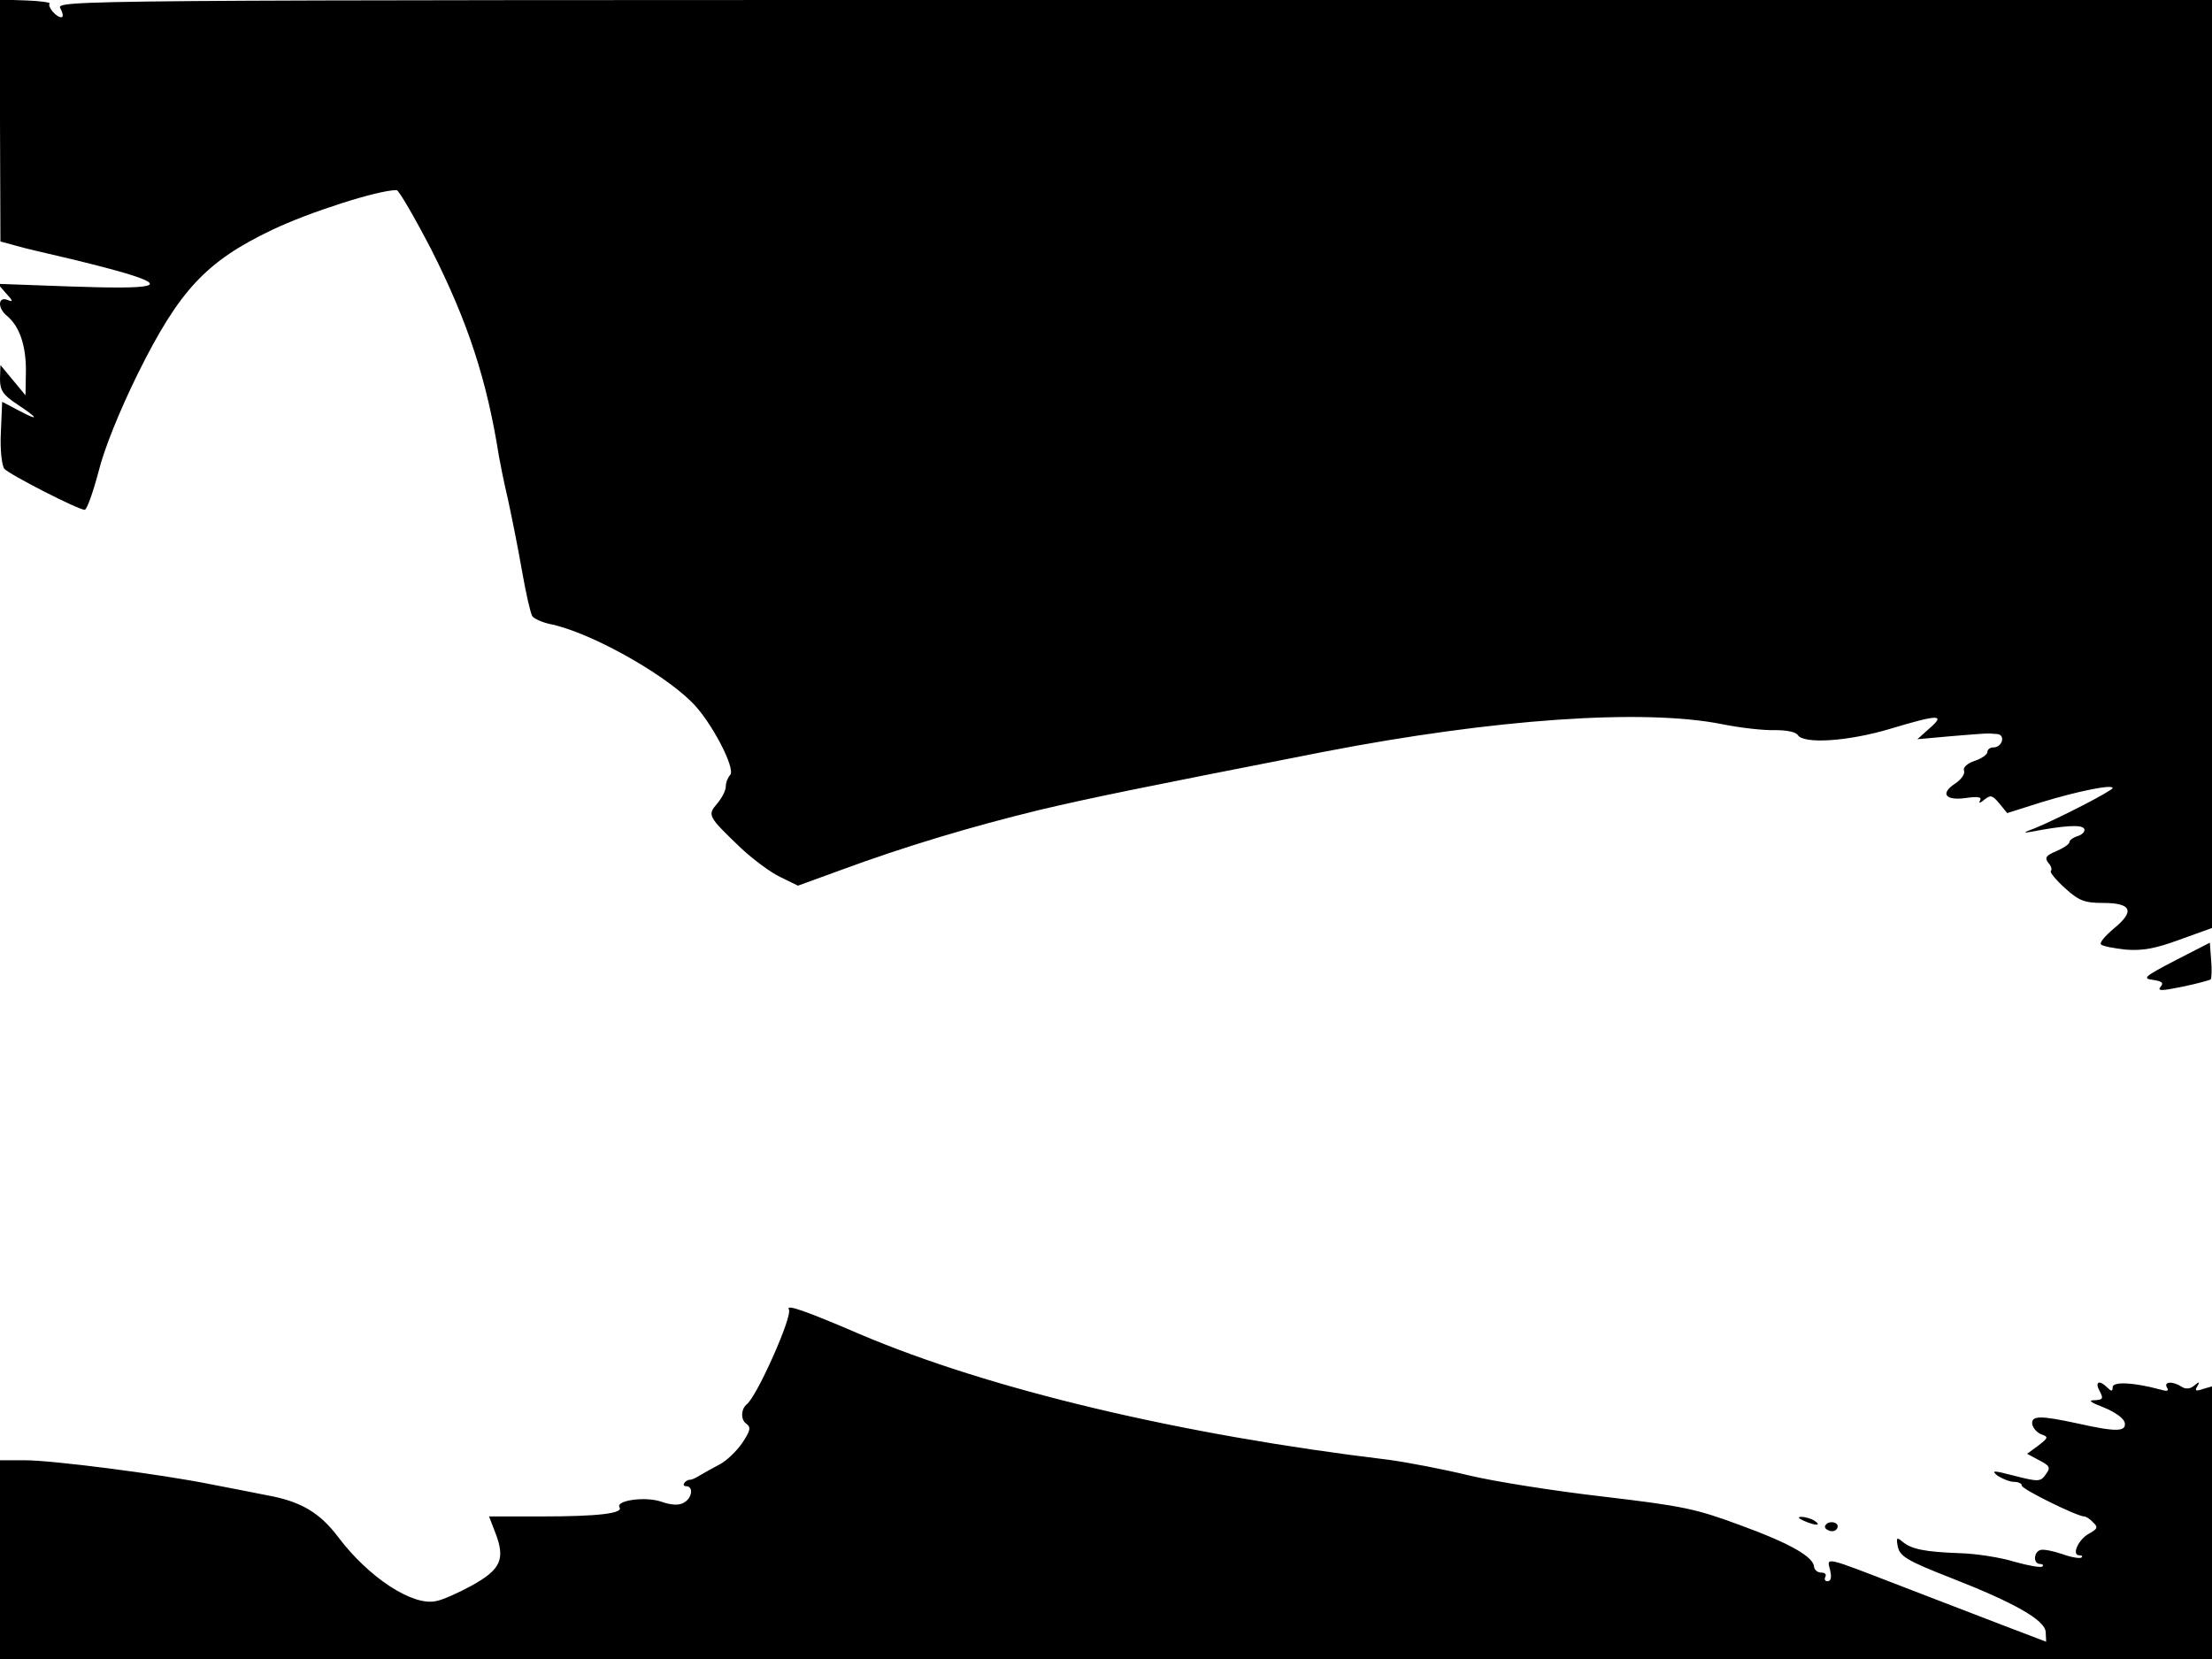 <svg xmlns="http://www.w3.org/2000/svg" width="682.667" height="512" version="1.0" viewBox="0 0 512 384"><path d="m0 27.9.1 28 3.7 1c2 .6 6.9 1.7 10.7 2.6 3.9.9 10.3 2.5 14.4 3.7 10.4 3.1 7.2 3.8-12.9 3.1l-16.5-.6 1.9 2.2c1.7 1.8 1.7 2.1.3 1.5-2.2-.8-2.3 1.9-.1 3.7C4.5 75.5 6 79.9 6 85.7l-.1 5.8L3 88 .1 84.5 0 87.7c0 2.7.7 3.7 4 5.9 5 3.3 5.2 4 .3 1.4L.5 93l-.3 7.1c-.2 3.9.2 7.6.8 8.4 1.1 1.3 17.1 9.5 18.6 9.5.5 0 1.9-3.9 3.2-8.8 1.3-5.3 4.9-14.2 9.2-22.9 9.5-19.1 15.7-25.8 31-33.1 8.6-4.1 24.5-9.2 28.8-9.2.5 0 4.1 6.2 8 13.7 8.5 16.8 12.9 30.2 15.7 48 .3 1.7 1.2 6.2 2.1 10 .8 3.7 2.3 11.1 3.2 16.3s2 10 2.4 10.6 2.2 1.4 3.9 1.8c8.9 1.7 25.8 11 32.9 18 4.5 4.3 10.4 15.6 9 17-.5.5-1 1.7-1 2.6 0 1-.9 2.7-2 4-2.3 2.7-2.2 2.9 5.5 10.3 2.8 2.6 6.8 5.6 9.1 6.7l4.1 2 9.9-3.6c14.9-5.5 30.3-10.1 45.9-13.9 12.3-2.9 22.6-5 66-13.5 39.3-7.6 73.8-10 92-6.4 4.4.9 10 1.5 12.4 1.4 2.6 0 4.7.4 5.2 1.1 1.3 2.2 11.7 1.5 21.4-1.4 11.3-3.4 12.9-3.4 9.1-.1l-2.8 2.5 7.8-.7c8.6-.7 8.2-.7 10.6-.5 2.1.1 1.3 3.1-.8 3.1-.8 0-1.4.5-1.4 1.1 0 .5-1.3 1.5-2.9 2-1.8.6-2.8 1.6-2.5 2.3s-.7 2.1-2.1 3c-3.5 2.3-2.2 4 2.6 3.3 2.8-.4 3.7-.2 3.2.6-.4.7.1.6 1-.2 1.5-1.2 1.9-1 3.5.9l1.8 2.2 7.9-2.5c8.5-2.6 16.5-4.2 16.5-3.3 0 .6-12.6 7.1-18 9.3-2.7 1-2.9 1.2-.7.8 7.3-1.4 11.5-1.7 12.1-.7.3.6-.3 1.3-1.4 1.7-1.1.3-2 1-2 1.4 0 .5-1.4 1.4-3 2.1-2.4 1-2.8 1.5-1.9 2.7.7.7.9 1.6.6 1.9s1.2 2.1 3.3 4c3.2 2.9 4.5 3.4 8.8 3.4 6.6 0 7.4 1.9 2.5 5.9-2 1.7-3.4 3.3-3 3.7s2.9.9 5.7 1.2c3.9.3 6.8-.2 12.5-2.3l7.5-2.7V0H262.5C13.2 0 12.9 0 14 2c.6 1.1.7 2 .2 2C13 4 10.9 1.5 11.5.8 11.8.6 9.3.2 6 .1L0-.1zm503.5 194.4c-7.1 3.7-7.7 4.2-5.2 4.5 2.1.3 2.6.7 1.8 1.6-.8 1 .1 1 5 0 3.4-.7 6.3-1.5 6.6-1.7.2-.3.3-2.3.1-4.5l-.3-4zm-320.9 80.8c.9 1.5-7.3 19.9-9.7 21.9-1.4 1.1-1.5 3.6-.2 4.5 1.2.9 1 1.6-.9 4.5-1.3 1.9-3.7 4.2-5.3 5-1.7.9-3.7 2-4.5 2.5s-1.8 1-2.2 1c-1.2 0-2.2 1.5-1 1.5 1.8 0 1.4 2.8-.5 3.8-1.1.7-2.9.6-5.2-.2-3.7-1.3-10.7-.3-9.7 1.3.9 1.4-5 2.1-17.9 2.1h-12.3l1.5 3.9c2.3 6 1.2 8.4-5.5 12.1-3.1 1.7-6.9 3.4-8.3 3.6-5.4 1.2-15.6-5.5-22.6-14.8-4.3-5.7-8.7-8.3-16.5-9.7-2.9-.6-8.7-1.7-12.8-2.5-11.8-2.4-36.9-5.6-43.2-5.6H0v46h512v-63.1l-2.1.6c-1.6.6-2 .4-1.3-.6.6-1.1.5-1.2-.7-.2-.9.8-2 .9-2.9.3-2.1-1.4-4.3-1.2-3.4.2.5.8 0 .9-1.7.4-5.9-1.6-10.9-1.9-10.9-.5 0 1-.3 1-1.2.1-1.9-1.9-3-1.4-1.8.8.9 1.7.8 2-1.2 2.1-1.6 0-.9.5 2.2 1.7 2.5 1 4.6 2.5 4.8 3.5.4 2.1-1.9 2.2-10.8.2-8.8-1.9-10.9-1.9-10.6.2.2.9 1.1 1.9 2.1 2.3 1.7.6 1.6.8-.7 2.6l-2.6 1.9 2.8 1.5c2.5 1.3 2.7 1.7 1.5 3.3-1.2 1.7-1.7 1.7-7.2.3-5-1.3-5.5-1.3-3.9 0 1.1.7 2.8 1.4 3.8 1.4s1.8.4 1.8.9c0 .8 12.8 7.1 14.4 7.1.4 0 1.4.6 2.1 1.4 1.2 1.1 1 1.5-1 2.6-2.4 1.3-4.1 5-2.2 5 .6 0 .8.2.5.5s-2.3 0-4.5-.8c-2.1-.7-4.4-1.2-5.1-.9-1.5.5-1.6 3.2 0 3.2.6 0 .9.3.5.6-.3.3-3.2-.2-6.4-1.1-3.2-1-8.9-1.9-12.8-2-8-.3-11.1-.9-13.2-2.7-1.2-1-1.4-.9-1.1.8.4 2.6 1.8 3.5 12.8 7.8 14.3 5.6 21.3 9.6 21.5 12.3.1 1.3.1 2.3.1 2.3-.1 0-15.2-5.8-33.1-12.7-18.4-7.1-17.7-7-16.9-3.9.4 1.7.2 2.6-.6 2.6-.6 0-.8-.5-.5-1 .3-.6-.1-1-.9-1-.9 0-1.6-.6-1.7-1.3-.1-2.3-5.4-5.4-16.9-9.6-10.5-3.9-13.4-4.5-32-6.7-11.3-1.3-25.2-3.5-31-4.9s-14.1-3-18.5-3.6c-48.3-5.8-92.4-16.3-122.5-29.1-12.8-5.5-17.2-7-16.4-5.7"/><path d="M417.5 352c2.7 1.2 4.3 1.2 2.5 0-.8-.5-2.2-.9-3-.9-1 0-.8.3.5.9m5 1.1c-.3.4.1.9.9 1.2s1.7 0 1.9-.7c.5-1.3-2.1-1.8-2.8-.5"/></svg>